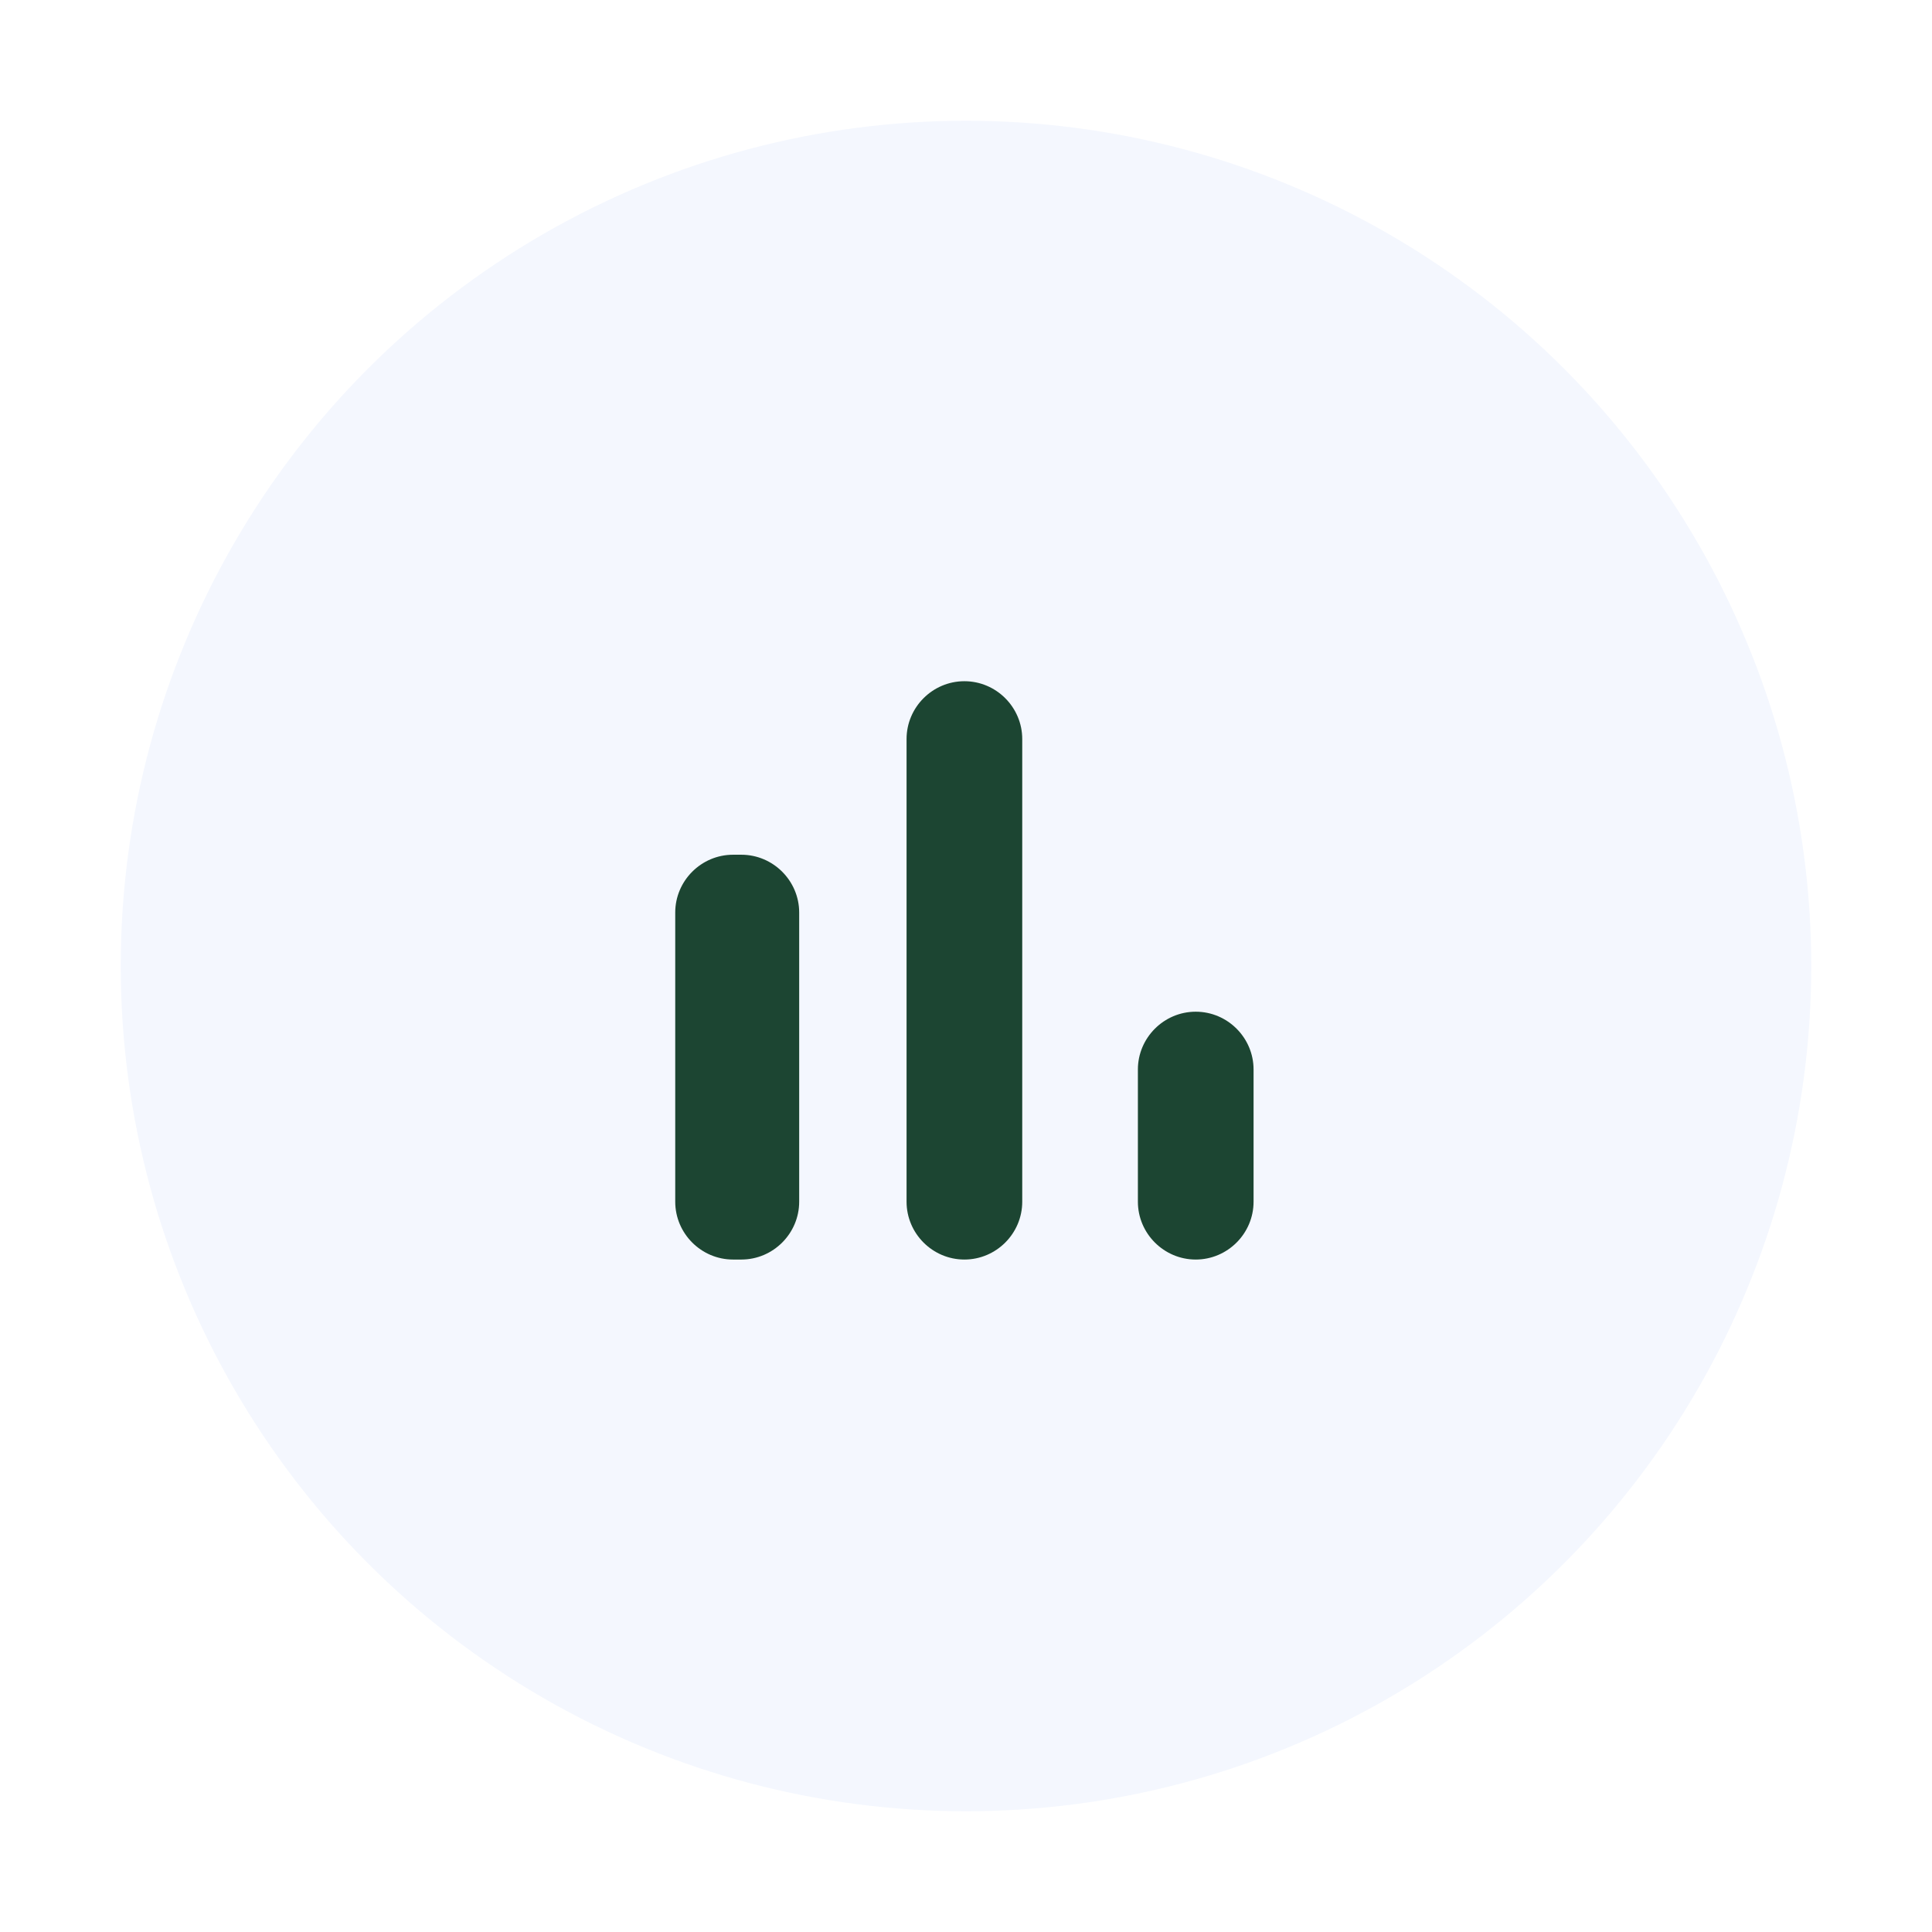 <svg width="64" height="64" viewBox="0 0 64 64" fill="none" xmlns="http://www.w3.org/2000/svg">
<g filter="url(#filter0_d_2_9574)">
<circle cx="32" cy="28" r="28" fill="#F4F7FE"/>
<g clip-path="url(#clip0_2_9574)">
<path d="M24.284 24.314H24.558C25.611 24.314 26.474 25.176 26.474 26.229V35.808C26.474 36.862 25.611 37.724 24.558 37.724H24.284C23.23 37.724 22.368 36.862 22.368 35.808V26.229C22.368 25.176 23.23 24.314 24.284 24.314ZM31.947 18.566C33.001 18.566 33.863 19.428 33.863 20.482V35.808C33.863 36.862 33.001 37.724 31.947 37.724C30.893 37.724 30.031 36.862 30.031 35.808V20.482C30.031 19.428 30.893 18.566 31.947 18.566ZM39.61 29.514C40.664 29.514 41.526 30.376 41.526 31.429V35.808C41.526 36.862 40.664 37.724 39.61 37.724C38.557 37.724 37.694 36.862 37.694 35.808V31.429C37.694 30.376 38.557 29.514 39.61 29.514Z" fill="#1C4532"/>
</g>
</g>
<defs>
<filter id="filter0_d_2_9574" x="0" y="0" width="64" height="64" filterUnits="userSpaceOnUse" color-interpolation-filters="sRGB">
<feFlood flood-opacity="0" result="BackgroundImageFix"/>
<feColorMatrix in="SourceAlpha" type="matrix" values="0 0 0 0 0 0 0 0 0 0 0 0 0 0 0 0 0 0 127 0" result="hardAlpha"/>
<feOffset dy="4"/>
<feGaussianBlur stdDeviation="2"/>
<feComposite in2="hardAlpha" operator="out"/>
<feColorMatrix type="matrix" values="0 0 0 0 0 0 0 0 0 0 0 0 0 0 0 0 0 0 0.25 0"/>
<feBlend mode="normal" in2="BackgroundImageFix" result="effect1_dropShadow_2_9574"/>
<feBlend mode="normal" in="SourceGraphic" in2="effect1_dropShadow_2_9574" result="shape"/>
</filter>
<clipPath id="clip0_2_9574">
<rect width="32.842" height="32.842" fill="white" transform="translate(15.526 11.724)"/>
</clipPath>
</defs>
</svg>
